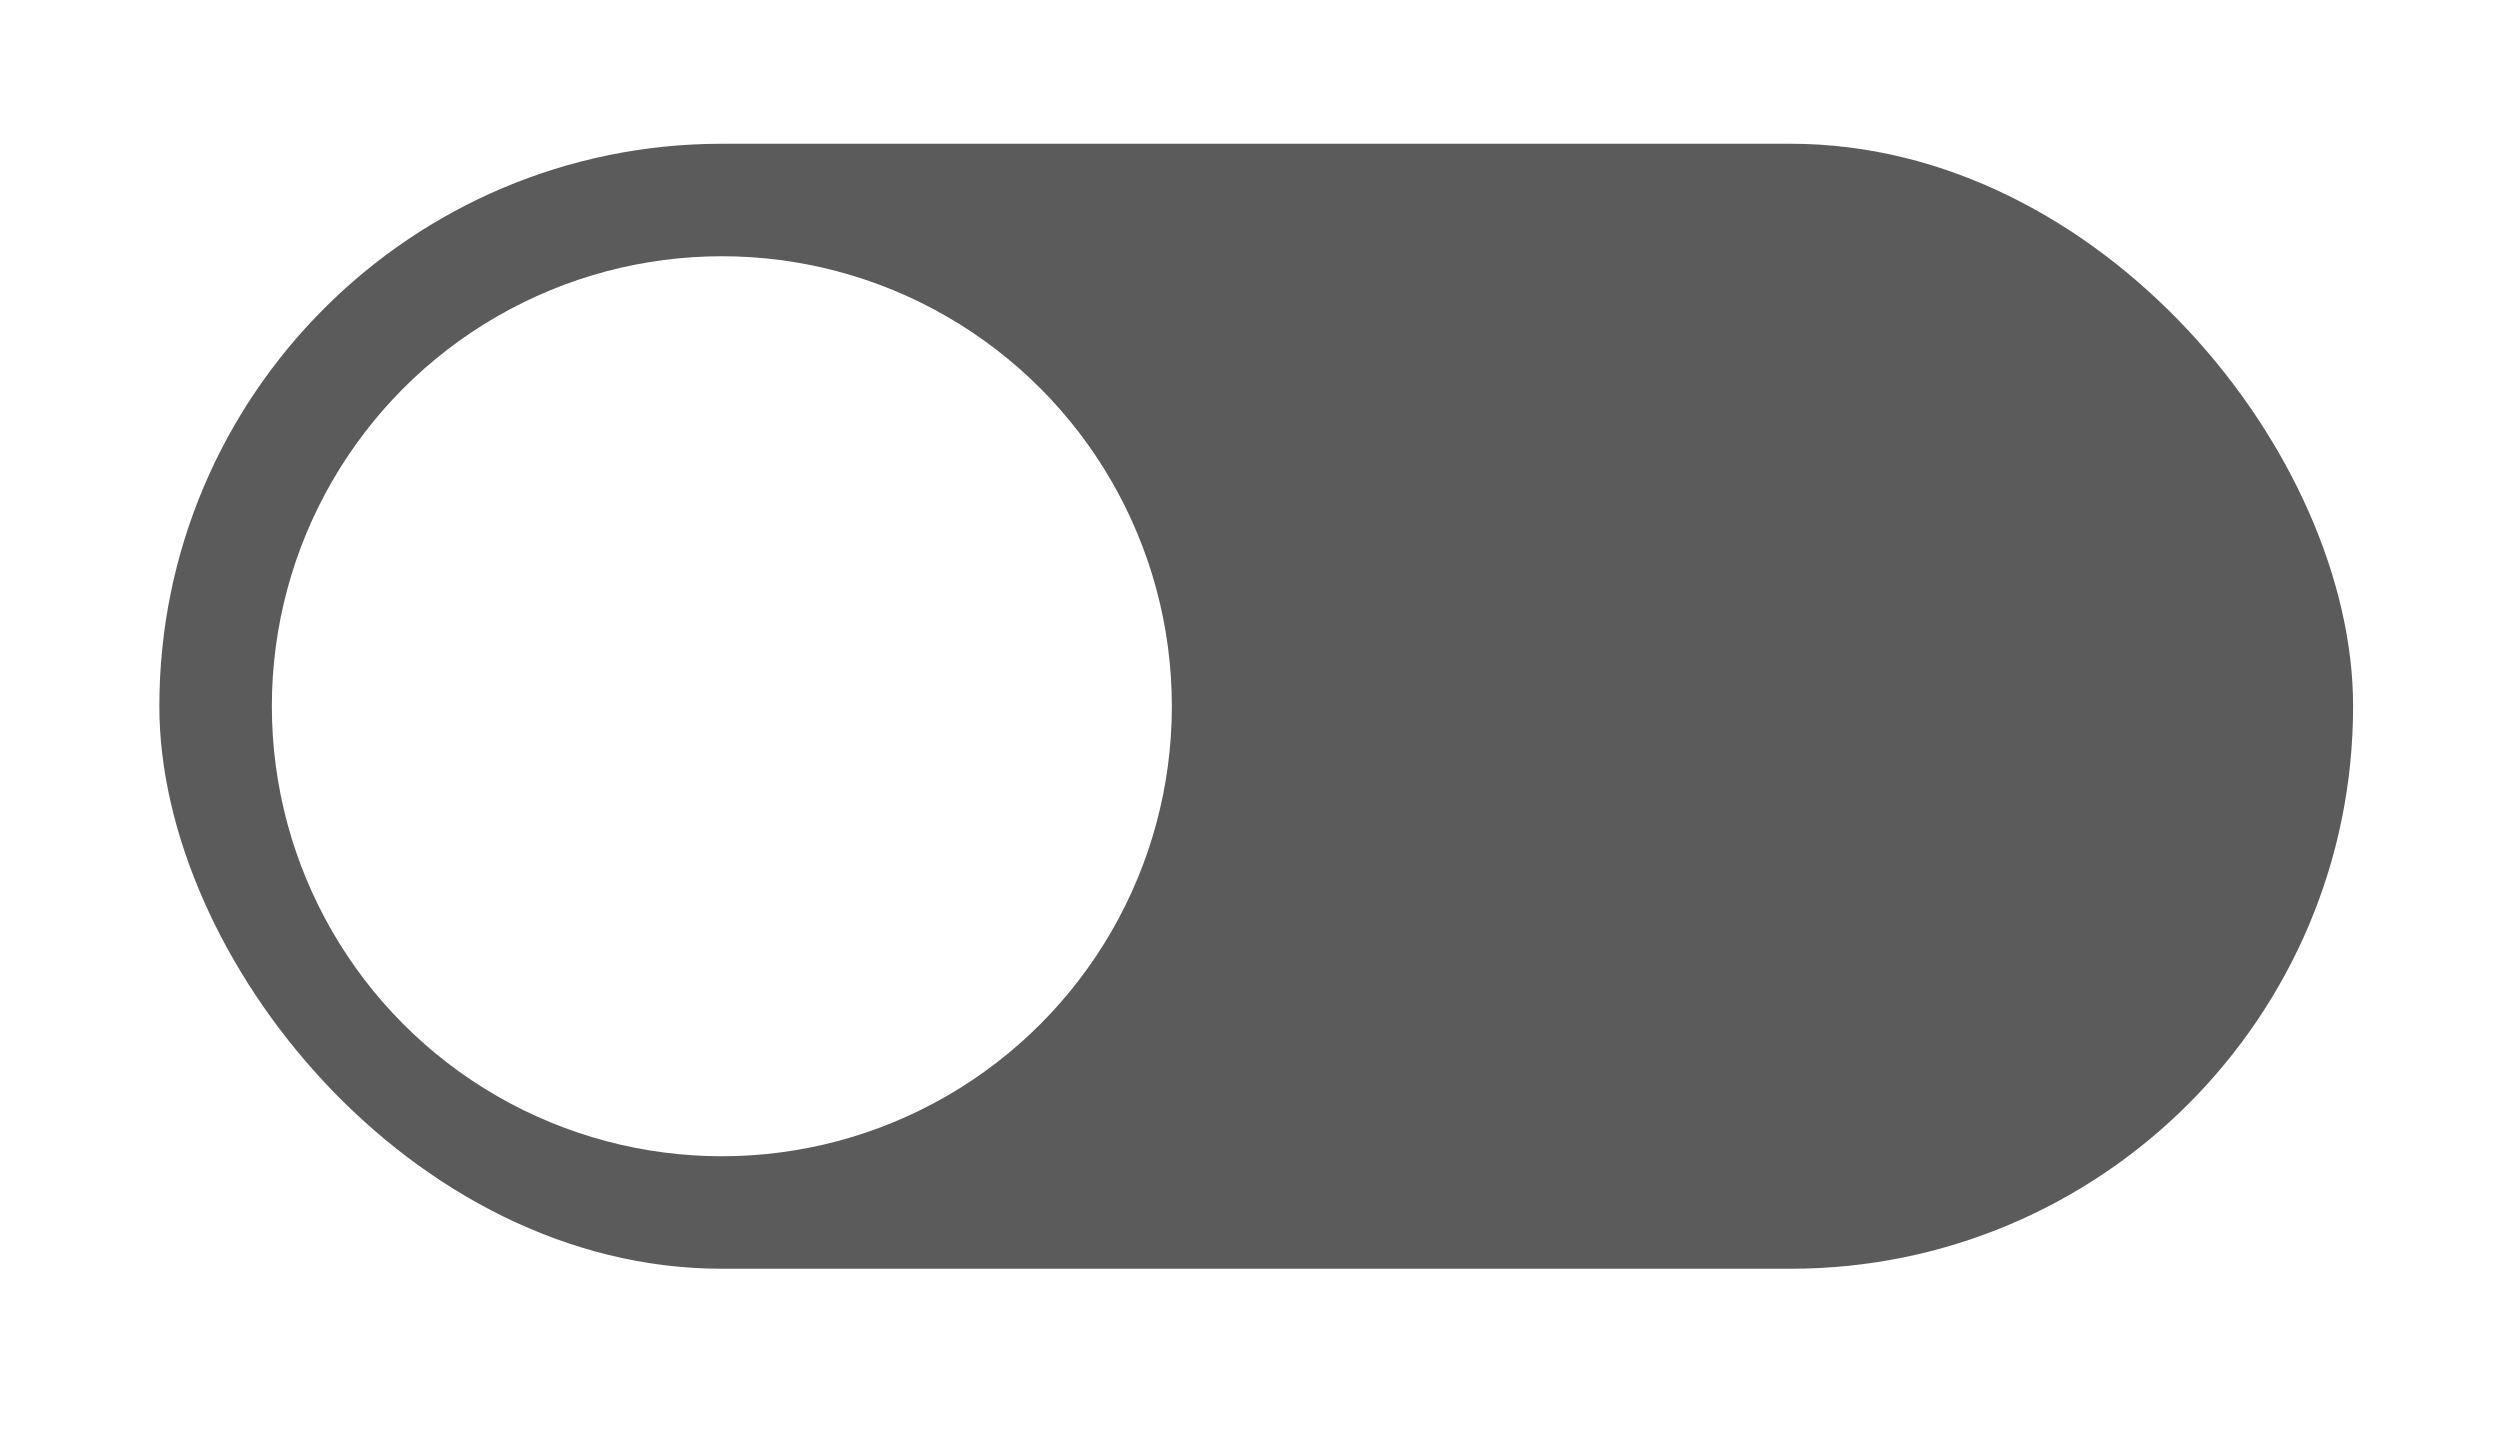 <svg width="50" height="29" viewBox="0 0 50 29" fill="none" xmlns="http://www.w3.org/2000/svg">
<g id="Toggle button" filter="url(#filter0_d_3063_518161)">
<rect id="Rectangle 8" x="2.062" y="1.75" width="43.875" height="22.5" rx="11.25" fill="#5B5B5B"/>
<g id="Ellipse 5" filter="url(#filter1_di_3063_518161)">
<circle cx="13.312" cy="13" r="9" fill="white"/>
</g>
</g>
<defs>
<filter id="filter0_d_3063_518161" x="0.375" y="0.062" width="49.5" height="28.125" filterUnits="userSpaceOnUse" color-interpolation-filters="sRGB">
<feFlood flood-opacity="0" result="BackgroundImageFix"/>
<feColorMatrix in="SourceAlpha" type="matrix" values="0 0 0 0 0 0 0 0 0 0 0 0 0 0 0 0 0 0 127 0" result="hardAlpha"/>
<feOffset dx="1.125" dy="1.125"/>
<feGaussianBlur stdDeviation="1.406"/>
<feComposite in2="hardAlpha" operator="out"/>
<feColorMatrix type="matrix" values="0 0 0 0 0 0 0 0 0 0 0 0 0 0 0 0 0 0 0.15 0"/>
<feBlend mode="normal" in2="BackgroundImageFix" result="effect1_dropShadow_3063_518161"/>
<feBlend mode="normal" in="SourceGraphic" in2="effect1_dropShadow_3063_518161" result="shape"/>
</filter>
<filter id="filter1_di_3063_518161" x="2.625" y="2.312" width="21.375" height="21.375" filterUnits="userSpaceOnUse" color-interpolation-filters="sRGB">
<feFlood flood-opacity="0" result="BackgroundImageFix"/>
<feColorMatrix in="SourceAlpha" type="matrix" values="0 0 0 0 0 0 0 0 0 0 0 0 0 0 0 0 0 0 127 0" result="hardAlpha"/>
<feOffset/>
<feGaussianBlur stdDeviation="0.844"/>
<feComposite in2="hardAlpha" operator="out"/>
<feColorMatrix type="matrix" values="0 0 0 0 0 0 0 0 0 0 0 0 0 0 0 0 0 0 0.2 0"/>
<feBlend mode="normal" in2="BackgroundImageFix" result="effect1_dropShadow_3063_518161"/>
<feBlend mode="normal" in="SourceGraphic" in2="effect1_dropShadow_3063_518161" result="shape"/>
<feColorMatrix in="SourceAlpha" type="matrix" values="0 0 0 0 0 0 0 0 0 0 0 0 0 0 0 0 0 0 127 0" result="hardAlpha"/>
<feOffset/>
<feGaussianBlur stdDeviation="1.406"/>
<feComposite in2="hardAlpha" operator="arithmetic" k2="-1" k3="1"/>
<feColorMatrix type="matrix" values="0 0 0 0 0 0 0 0 0 0 0 0 0 0 0 0 0 0 0.15 0"/>
<feBlend mode="normal" in2="shape" result="effect2_innerShadow_3063_518161"/>
</filter>
</defs>
</svg>
